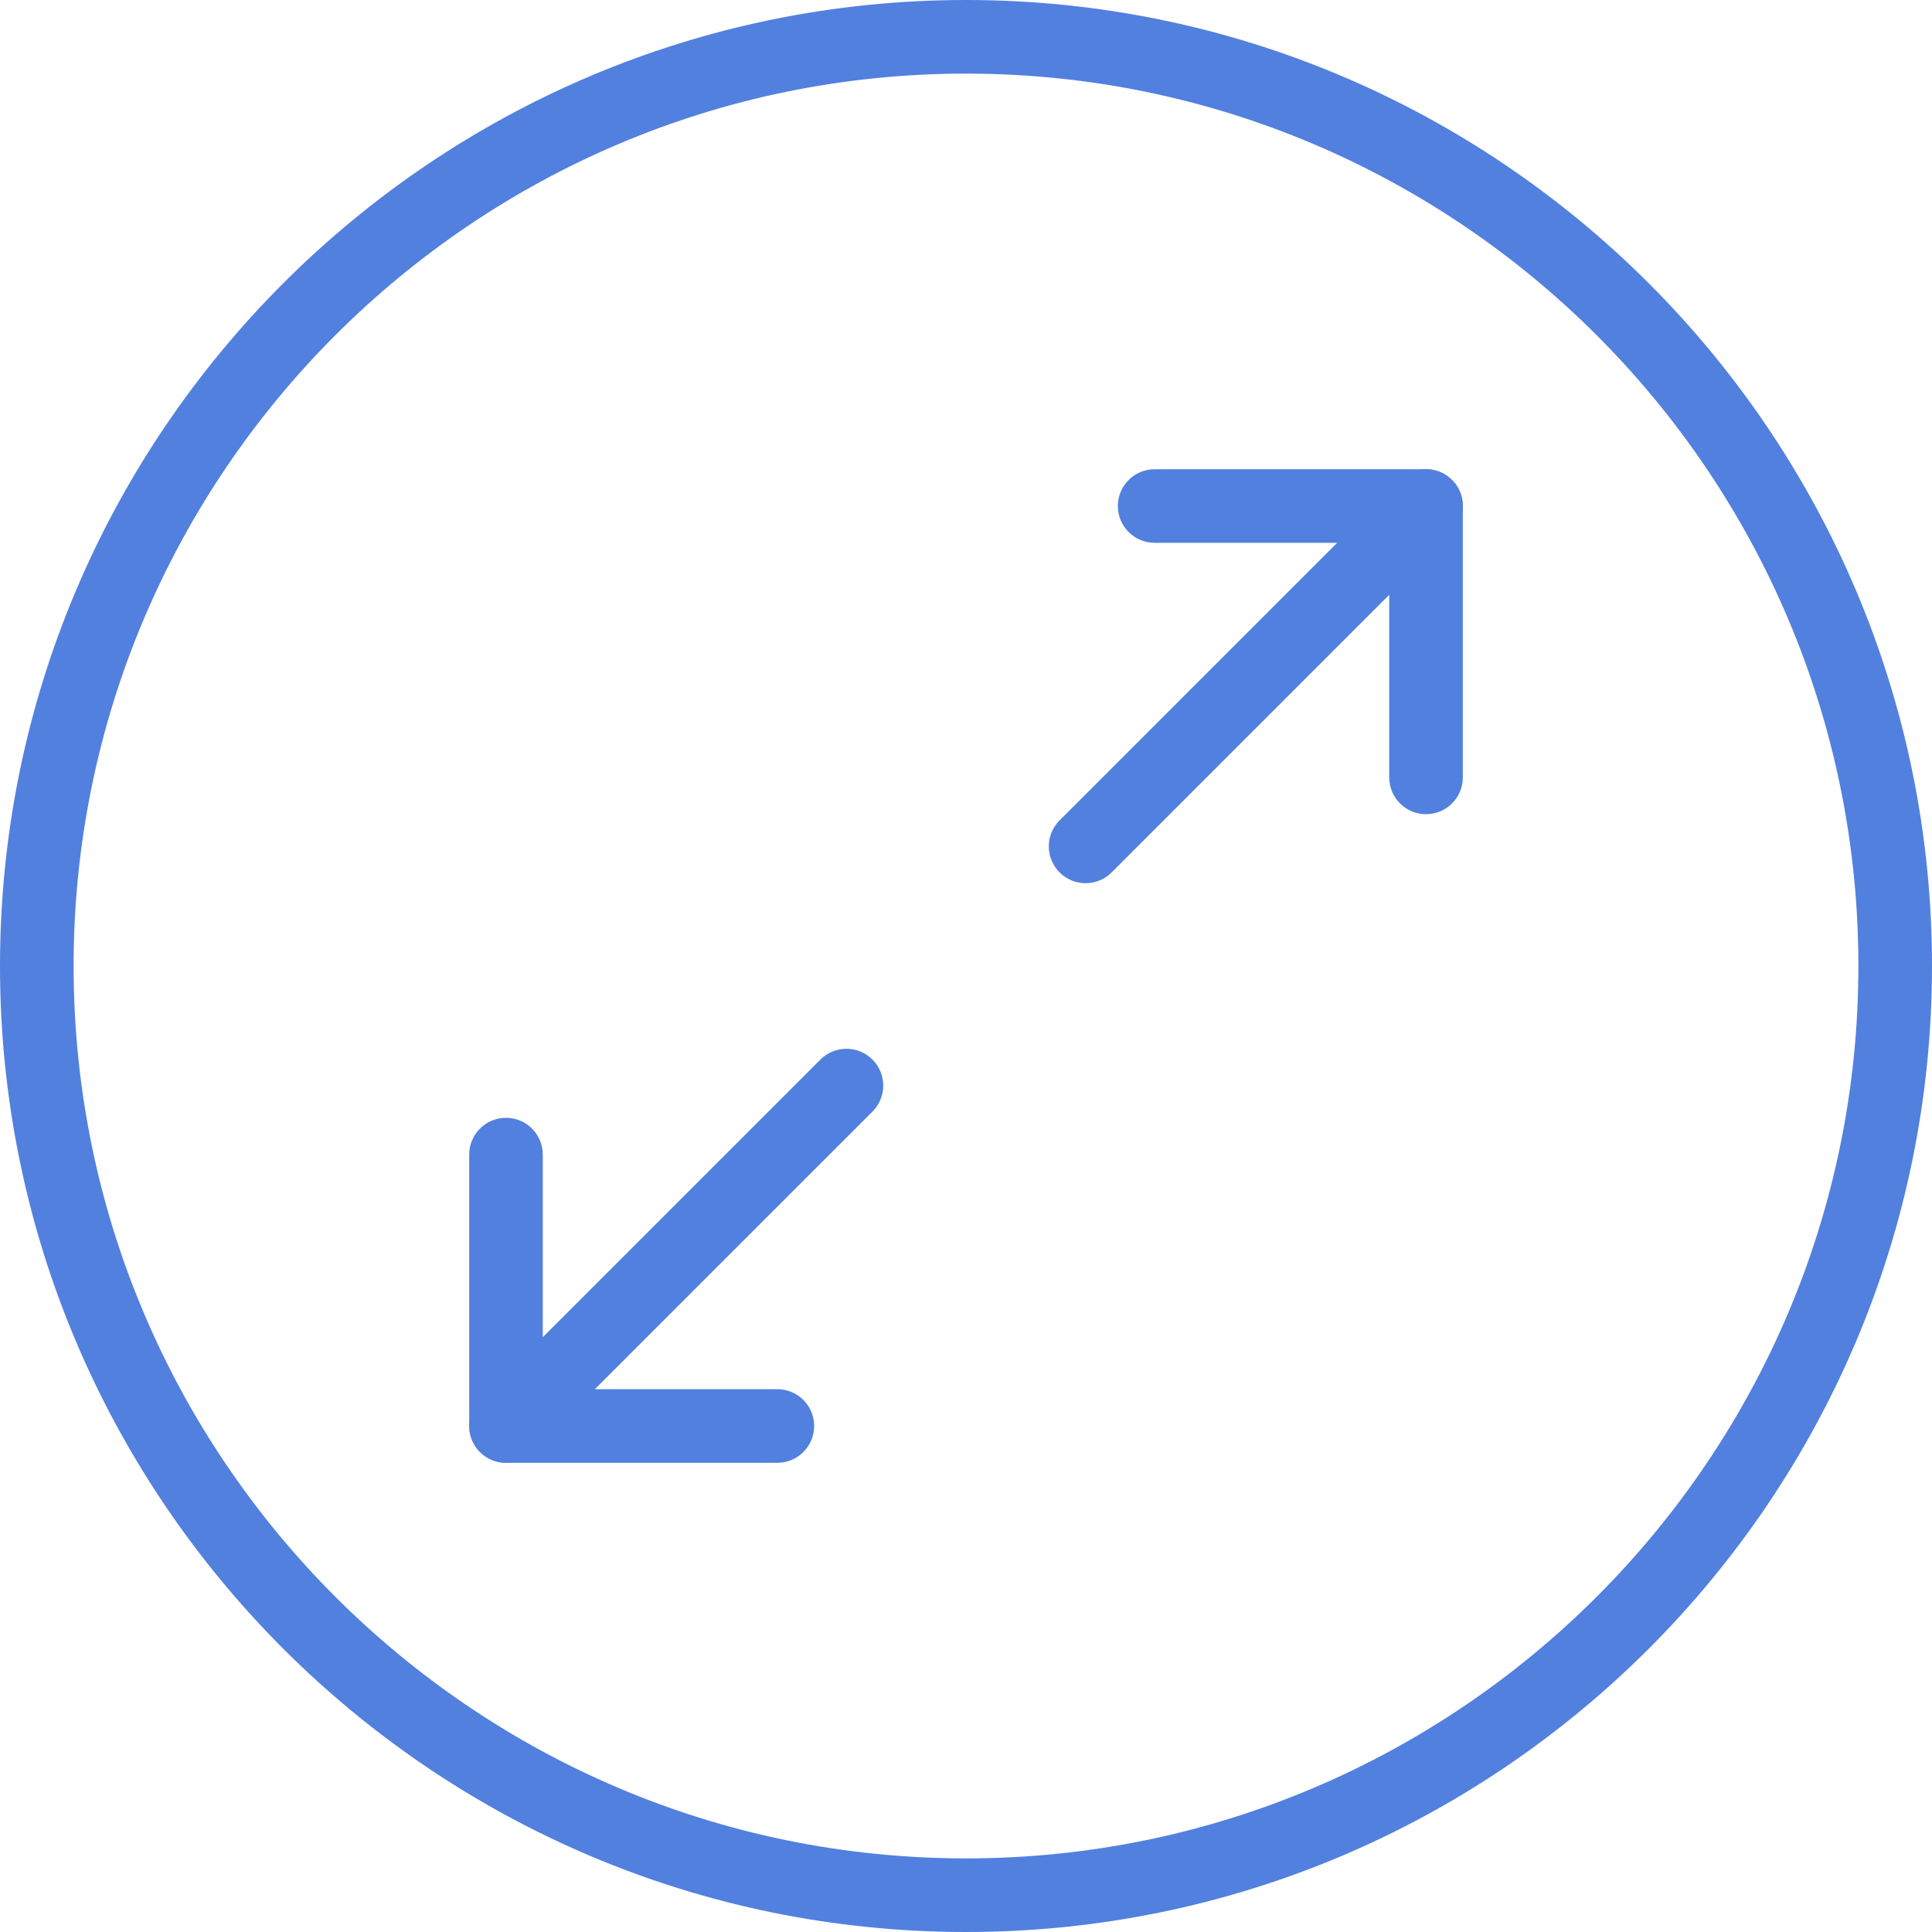 <?xml version="1.0" encoding="iso-8859-1"?>
<!-- Generator: Adobe Illustrator 21.1.0, SVG Export Plug-In . SVG Version: 6.00 Build 0)  -->
<svg version="1.1" xmlns="http://www.w3.org/2000/svg" xmlns:xlink="http://www.w3.org/1999/xlink" x="0px" y="0px"
	 viewBox="0 0 50 50" style="enable-background:new 0 0 50 50;" xml:space="preserve">
<g id="FullScreen">
	<path style="fill:#5280DF;" d="M25,50C11.215,50,0,38.785,0,25C0,11.215,11.215,0,25,0c13.785,0,25,11.215,25,25
		C50,38.785,38.785,50,25,50z M25,1.905C12.265,1.905,1.905,12.265,1.905,25S12.265,48.095,25,48.095S48.095,37.735,48.095,25
		S37.735,1.905,25,1.905z"/>
	<path style="fill:#5280DF;" d="M36.905,21.071c-0.526,0-0.952-0.426-0.952-0.952v-6.071h-6.071c-0.526,0-0.952-0.426-0.952-0.952
		c0-0.526,0.426-0.952,0.952-0.952h7.024c0.526,0,0.952,0.426,0.952,0.952v7.024C37.857,20.645,37.431,21.071,36.905,21.071z"/>
	<path style="fill:#5280DF;" d="M28.095,22.857c-0.244,0-0.487-0.093-0.673-0.279c-0.372-0.372-0.372-0.975,0-1.347l8.81-8.81
		c0.372-0.372,0.975-0.372,1.347,0c0.372,0.372,0.372,0.975,0,1.347l-8.81,8.81C28.583,22.764,28.339,22.857,28.095,22.857z"/>
	<path style="fill:#5280DF;" d="M20.119,37.857h-7.024c-0.526,0-0.952-0.426-0.952-0.952v-7.024c0-0.526,0.426-0.952,0.952-0.952
		c0.526,0,0.952,0.426,0.952,0.952v6.071h6.071c0.526,0,0.952,0.426,0.952,0.952S20.645,37.857,20.119,37.857z"/>
	<path style="fill:#5280DF;" d="M13.095,37.857c-0.244,0-0.488-0.093-0.673-0.279c-0.372-0.372-0.372-0.975,0-1.347l8.81-8.81
		c0.372-0.372,0.975-0.372,1.347,0c0.372,0.372,0.372,0.975,0,1.347l-8.81,8.81C13.583,37.764,13.339,37.857,13.095,37.857z"/>
</g>
<g id="Layer_1">
</g>
</svg>
